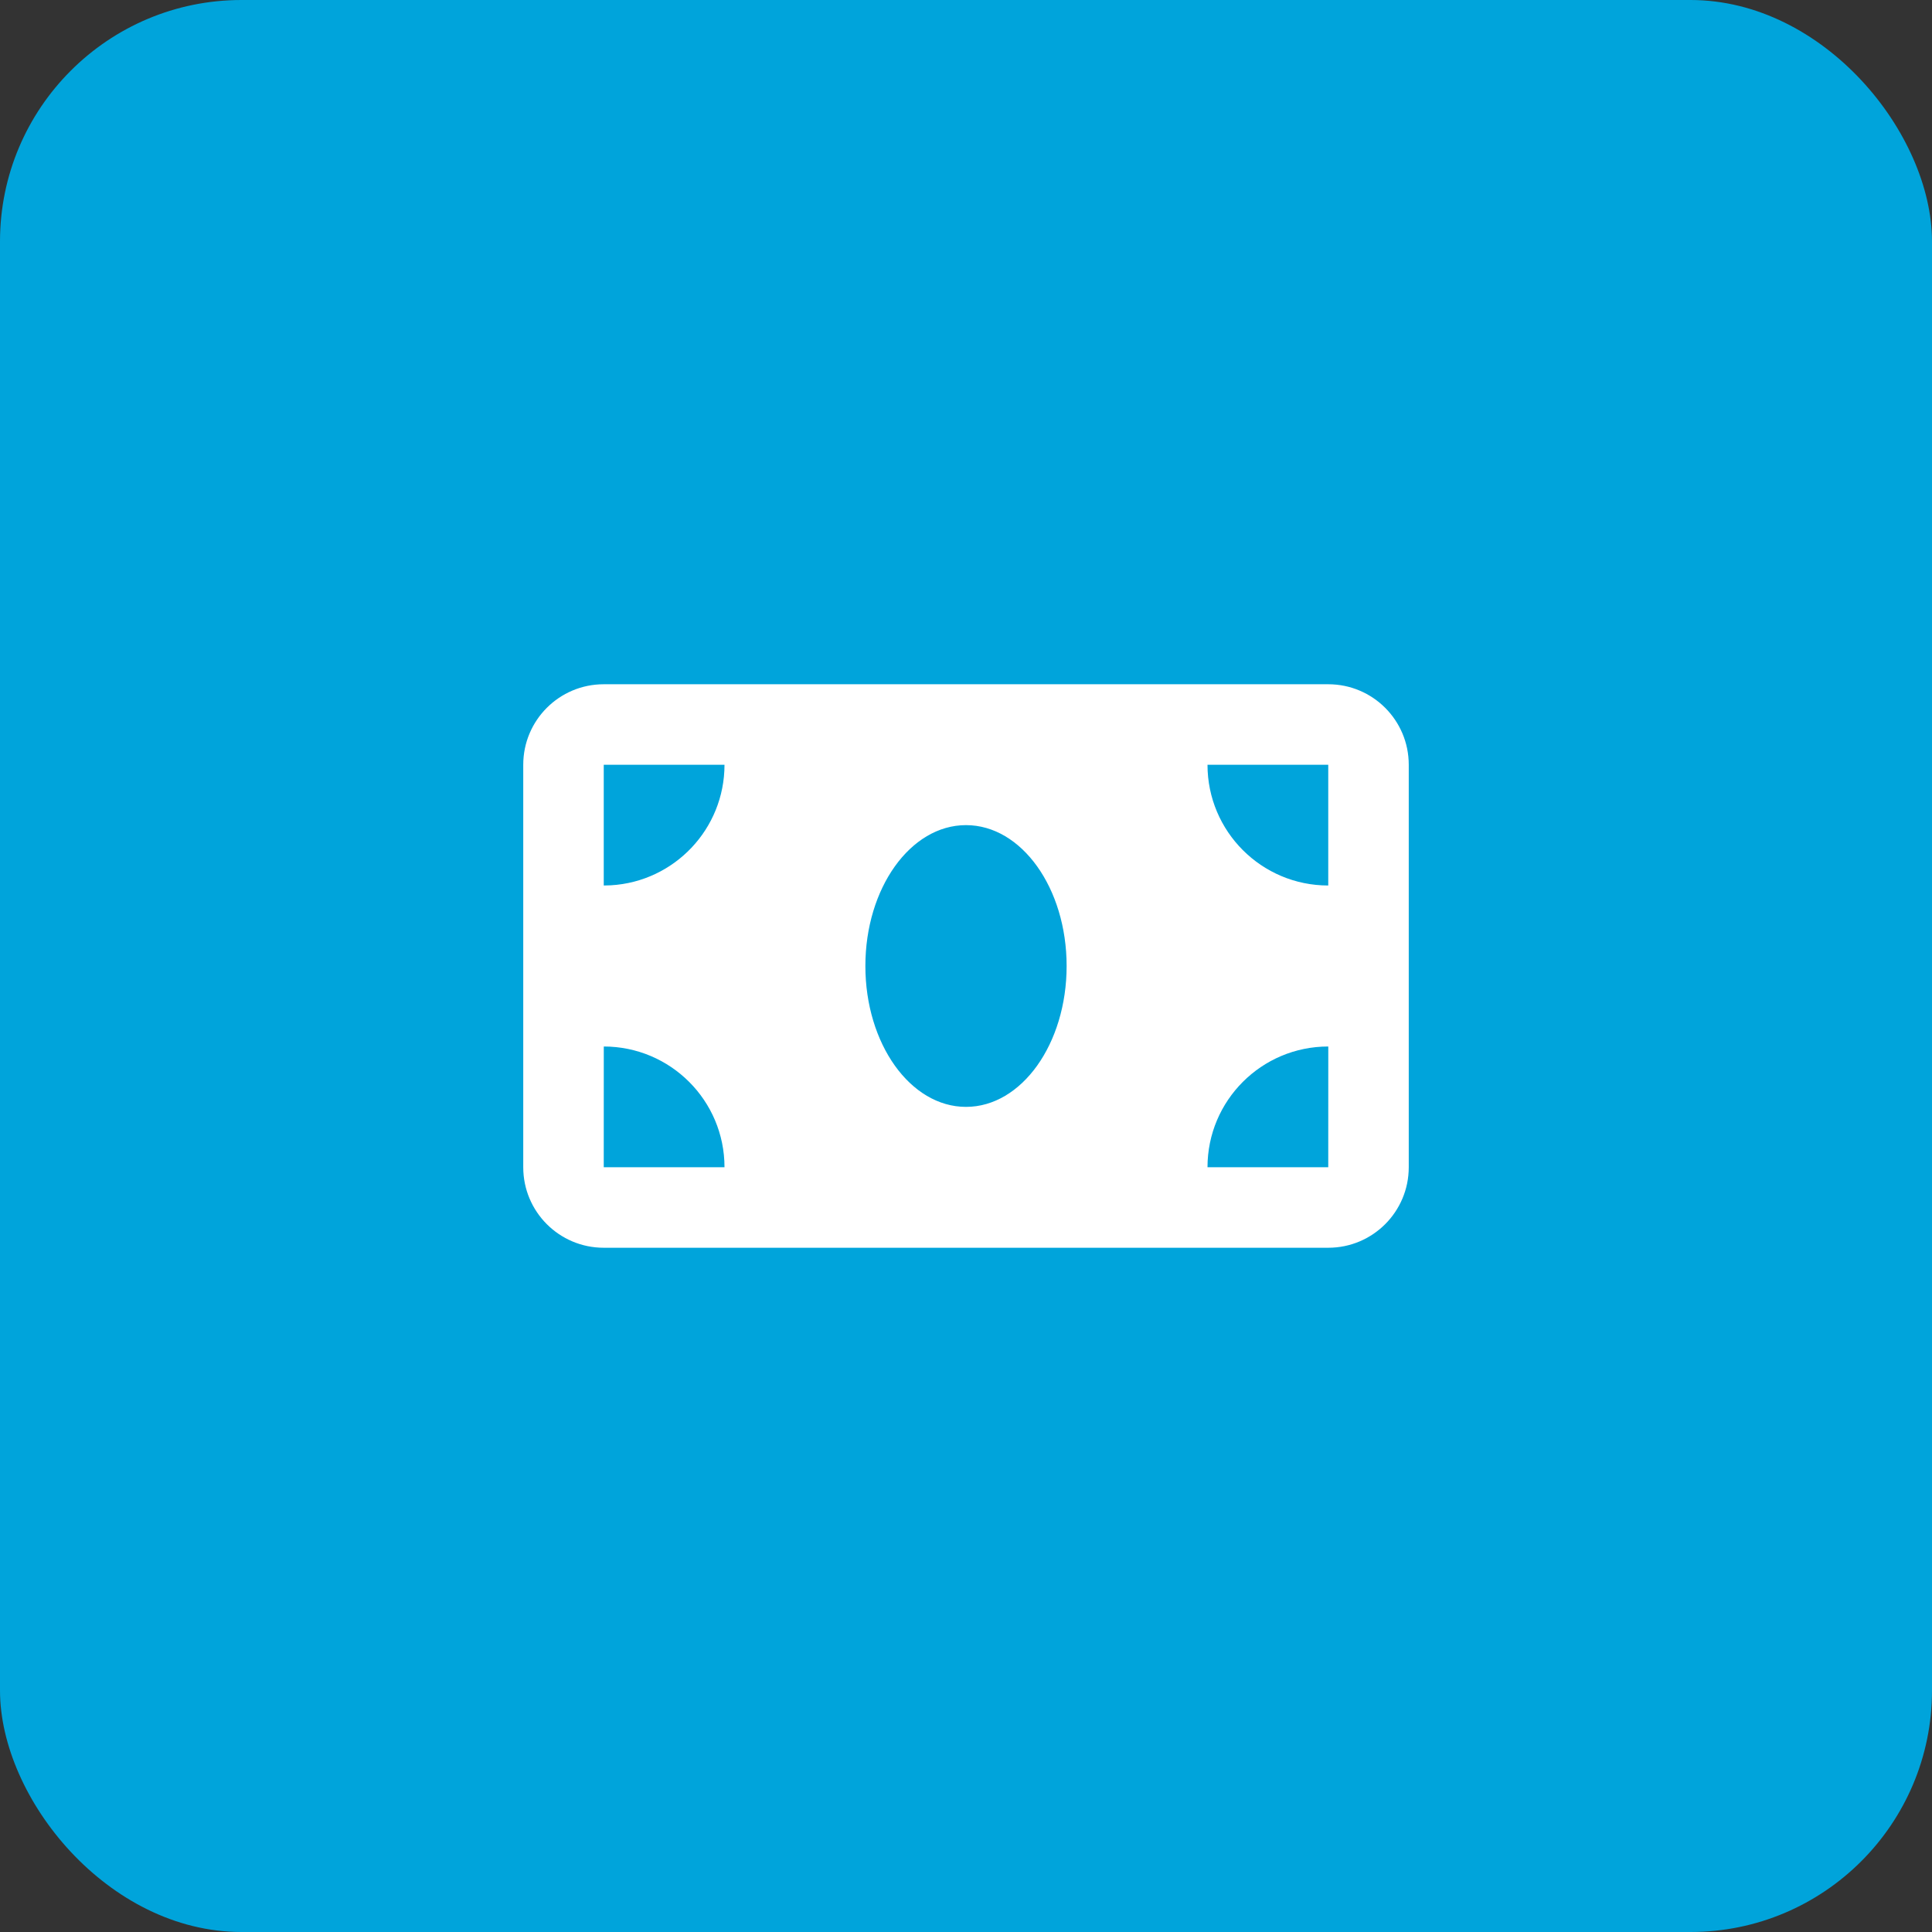 <svg height="48" viewBox="0 0 48 48" width="48" xmlns="http://www.w3.org/2000/svg"><rect x="0" y="0" width="48" height="48" fill="#333333" stroke="none"/><g fill="none" fill-rule="evenodd"><rect fill="#00a4db" height="48" rx="6" width="48"/><path d="m21 5c1.105 0 2 .895 2 2v10c0 1.105-.895 2-2 2h-18c-1.105 0-2-.895-2-2v-10c0-1.105.895-2 2-2zm-17.999 9-.001 3h3c0-1.657-1.343-2.999-2.999-3zm17.999-0c-1.657 0-3 1.343-3 3h3l.001-3c-0-0-.001-0-.001-0zm-9-5.5c-1.381 0-2.5 1.567-2.5 3.5s1.119 3.5 2.5 3.5 2.5-1.567 2.5-3.5-1.119-3.5-2.5-3.5zm9-1.5h-3c0 1.657 1.343 3 3 3zm-15 0h-3v3l.176-.005c1.575-.091 2.824-1.397 2.824-2.995z" fill="#fff" transform="translate(12 12)"/></g></svg>